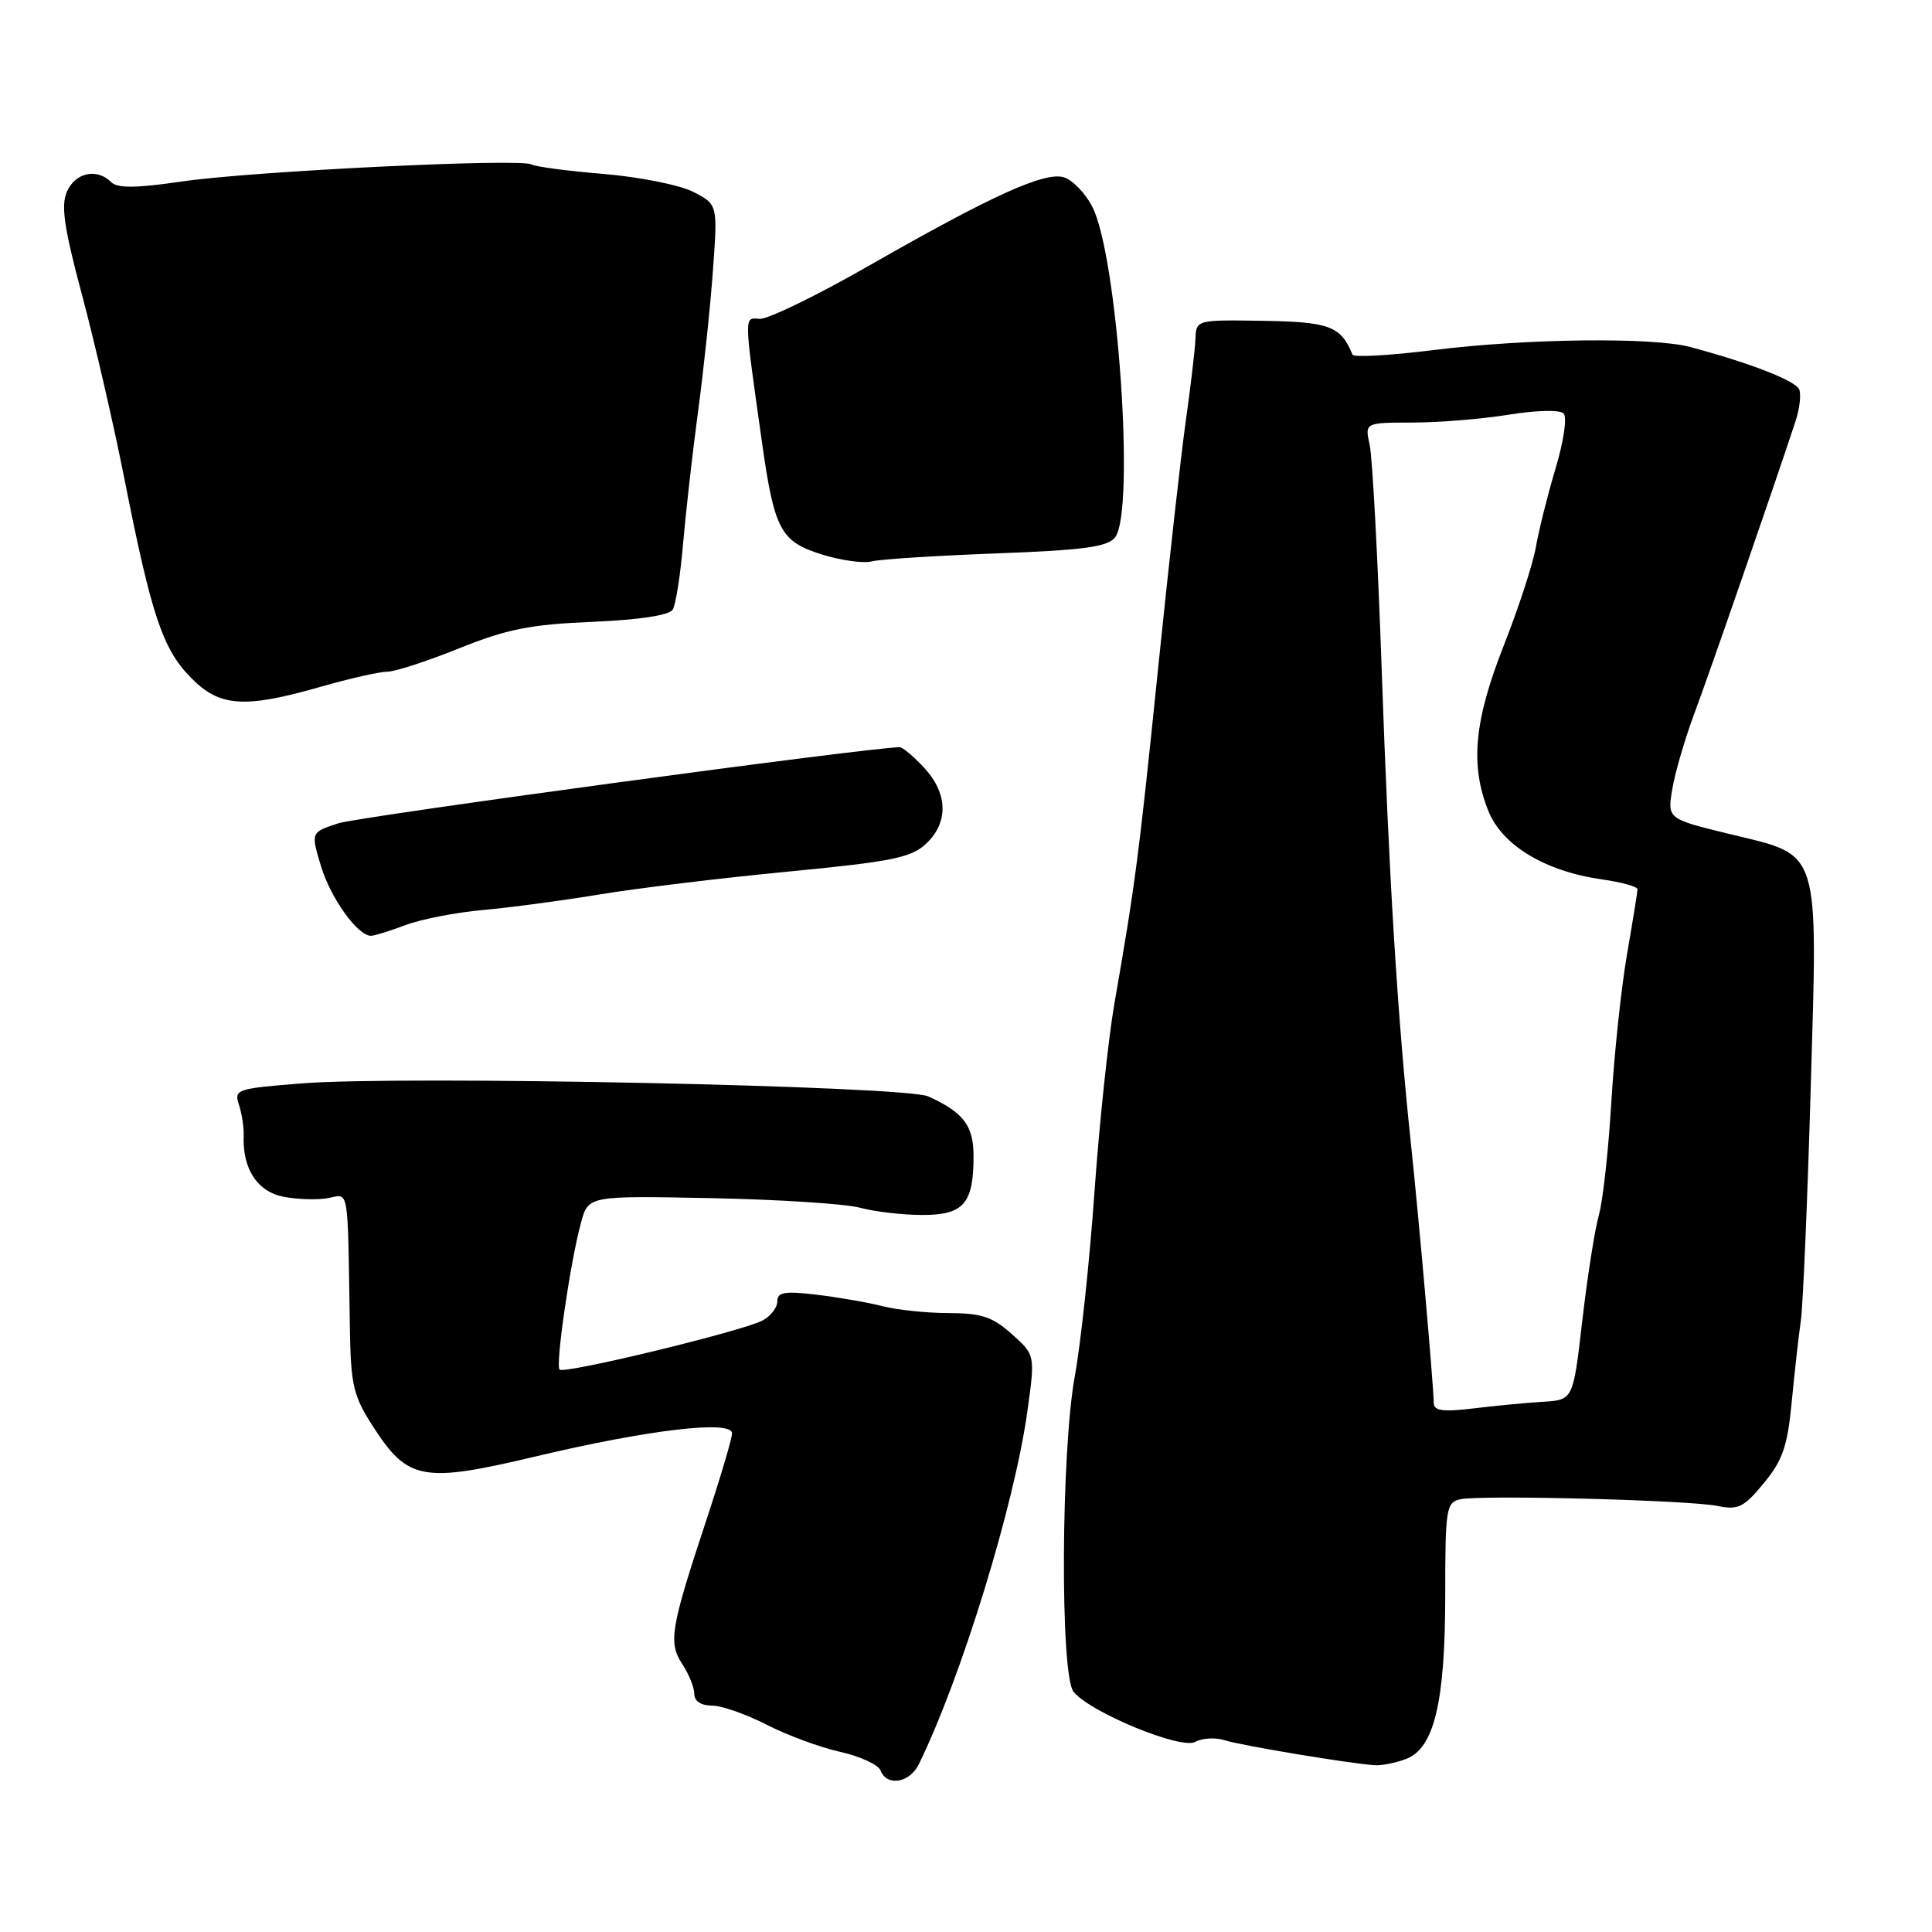 <?xml version="1.0" encoding="UTF-8" standalone="no"?>
<!DOCTYPE svg PUBLIC "-//W3C//DTD SVG 1.1//EN" "http://www.w3.org/Graphics/SVG/1.1/DTD/svg11.dtd" >
<svg xmlns="http://www.w3.org/2000/svg" xmlns:xlink="http://www.w3.org/1999/xlink" version="1.1" viewBox="0 0 256 256">
 <g >
 <path fill="currentColor"
d=" M 121.76 233.75 C 127.41 222.19 134.40 199.44 136.13 187.03 C 137.17 179.54 137.17 179.54 134.07 176.77 C 131.52 174.49 130.04 174.00 125.73 173.99 C 122.86 173.99 118.92 173.58 117.00 173.09 C 115.08 172.59 111.14 171.91 108.25 171.56 C 103.97 171.05 103.00 171.21 103.00 172.43 C 103.00 173.25 102.13 174.39 101.07 174.96 C 98.45 176.37 74.77 182.10 74.15 181.48 C 73.57 180.90 75.59 167.06 77.00 161.96 C 77.97 158.44 77.97 158.44 94.24 158.76 C 103.18 158.94 112.08 159.51 114.00 160.04 C 115.92 160.56 119.62 160.99 122.21 160.99 C 127.68 161.00 129.00 159.49 129.00 153.22 C 129.00 149.15 127.69 147.41 123.00 145.28 C 119.94 143.88 53.46 142.50 40.05 143.55 C 31.36 144.23 30.98 144.36 31.66 146.38 C 32.05 147.55 32.33 149.40 32.29 150.50 C 32.12 154.91 34.12 157.93 37.63 158.59 C 39.50 158.94 42.15 159.01 43.51 158.75 C 46.29 158.22 46.06 156.85 46.36 176.00 C 46.49 183.63 46.81 184.98 49.50 189.13 C 54.06 196.17 56.07 196.53 71.00 192.98 C 85.95 189.43 97.00 188.13 97.00 189.93 C 97.00 190.59 95.48 195.72 93.63 201.32 C 88.84 215.79 88.53 217.64 90.41 220.51 C 91.29 221.84 92.00 223.62 92.00 224.46 C 92.00 225.41 92.90 226.00 94.33 226.00 C 95.61 226.00 98.87 227.14 101.58 228.53 C 104.29 229.92 108.67 231.54 111.32 232.13 C 113.97 232.72 116.38 233.83 116.68 234.60 C 117.51 236.76 120.54 236.26 121.76 233.75 Z  M 186.32 233.07 C 190.04 231.65 191.50 225.54 191.50 211.30 C 191.50 199.91 191.63 199.07 193.50 198.66 C 196.29 198.06 223.83 198.77 227.60 199.55 C 230.31 200.11 231.08 199.73 233.72 196.52 C 236.22 193.49 236.86 191.62 237.42 185.68 C 237.80 181.73 238.34 176.93 238.62 175.00 C 238.90 173.07 239.49 159.35 239.92 144.50 C 240.86 111.86 241.38 113.48 229.13 110.50 C 220.93 108.50 220.93 108.50 221.59 104.54 C 221.95 102.37 223.27 97.87 224.51 94.54 C 226.47 89.33 235.18 64.14 237.96 55.68 C 238.46 54.12 238.67 52.30 238.41 51.62 C 237.96 50.46 232.01 48.14 224.00 45.99 C 219.03 44.65 202.32 44.85 190.00 46.38 C 184.22 47.10 179.37 47.38 179.21 46.99 C 177.68 43.22 176.17 42.65 167.38 42.51 C 158.50 42.37 158.50 42.37 158.40 44.94 C 158.34 46.35 157.78 51.10 157.16 55.50 C 156.53 59.90 154.87 74.75 153.46 88.50 C 150.90 113.49 150.44 117.07 147.66 133.00 C 146.85 137.68 145.66 148.93 145.02 158.00 C 144.38 167.07 143.21 178.00 142.43 182.27 C 140.58 192.32 140.46 221.94 142.25 224.17 C 144.46 226.90 156.49 231.86 158.37 230.81 C 159.29 230.30 161.04 230.20 162.27 230.59 C 164.50 231.30 179.00 233.71 182.18 233.90 C 183.11 233.96 184.97 233.58 186.32 233.07 Z  M 53.73 122.58 C 55.80 121.80 60.42 120.90 64.00 120.58 C 67.58 120.26 74.55 119.33 79.50 118.51 C 84.45 117.69 95.68 116.33 104.46 115.49 C 118.17 114.17 120.75 113.65 122.71 111.80 C 125.71 108.98 125.61 105.14 122.46 101.74 C 121.06 100.23 119.60 99.00 119.21 99.01 C 115.09 99.04 47.58 108.20 44.84 109.09 C 41.18 110.28 41.18 110.28 42.53 114.76 C 43.80 118.99 47.39 124.00 49.15 124.00 C 49.60 124.00 51.66 123.36 53.73 122.58 Z  M 42.50 91.00 C 46.35 89.90 50.32 89.00 51.33 89.00 C 52.34 89.00 56.62 87.61 60.83 85.91 C 67.14 83.37 70.27 82.74 78.45 82.40 C 84.65 82.14 88.67 81.53 89.13 80.79 C 89.54 80.13 90.16 76.20 90.51 72.05 C 90.87 67.90 91.76 60.00 92.50 54.50 C 93.24 49.00 94.13 40.59 94.47 35.80 C 95.10 27.10 95.10 27.10 91.87 25.43 C 90.10 24.52 84.76 23.45 80.00 23.05 C 75.24 22.66 70.93 22.09 70.43 21.79 C 68.99 20.95 33.47 22.68 24.16 24.04 C 18.00 24.94 15.56 24.96 14.73 24.13 C 12.86 22.26 10.02 22.85 8.89 25.34 C 8.05 27.19 8.46 30.08 10.87 39.09 C 12.55 45.37 15.08 56.34 16.49 63.48 C 20.05 81.46 21.53 85.92 25.21 89.71 C 29.05 93.68 32.28 93.92 42.50 91.00 Z  M 132.00 73.33 C 143.60 72.90 146.75 72.47 147.75 71.21 C 150.45 67.77 148.09 33.73 144.70 27.32 C 143.78 25.57 142.11 23.85 141.00 23.50 C 138.47 22.70 131.48 25.86 115.12 35.22 C 108.22 39.17 101.71 42.33 100.66 42.25 C 98.56 42.09 98.55 41.46 100.95 58.50 C 102.60 70.21 103.42 71.75 108.87 73.46 C 111.42 74.26 114.40 74.67 115.50 74.39 C 116.60 74.10 124.03 73.63 132.00 73.33 Z  M 189.98 185.88 C 189.93 183.31 188.02 161.56 186.95 151.50 C 185.17 134.67 184.06 116.72 183.08 88.71 C 182.57 73.98 181.85 60.59 181.49 58.96 C 180.84 56.00 180.84 56.00 187.17 55.99 C 190.65 55.99 196.38 55.52 199.90 54.95 C 203.53 54.36 206.68 54.28 207.18 54.78 C 207.67 55.27 207.21 58.43 206.12 62.07 C 205.06 65.61 203.89 70.30 203.51 72.50 C 203.13 74.70 201.22 80.55 199.27 85.50 C 195.33 95.50 194.78 101.34 197.20 107.42 C 199.03 112.01 204.71 115.45 212.25 116.52 C 214.86 116.89 216.99 117.48 216.98 117.84 C 216.97 118.20 216.34 122.10 215.58 126.50 C 214.82 130.90 213.89 139.68 213.51 146.00 C 213.14 152.32 212.40 159.07 211.86 161.00 C 211.32 162.93 210.33 169.22 209.66 175.00 C 208.45 185.50 208.45 185.50 204.48 185.74 C 202.29 185.87 198.14 186.27 195.25 186.62 C 191.16 187.11 189.99 186.95 189.98 185.88 Z "/>
</g>
</svg>